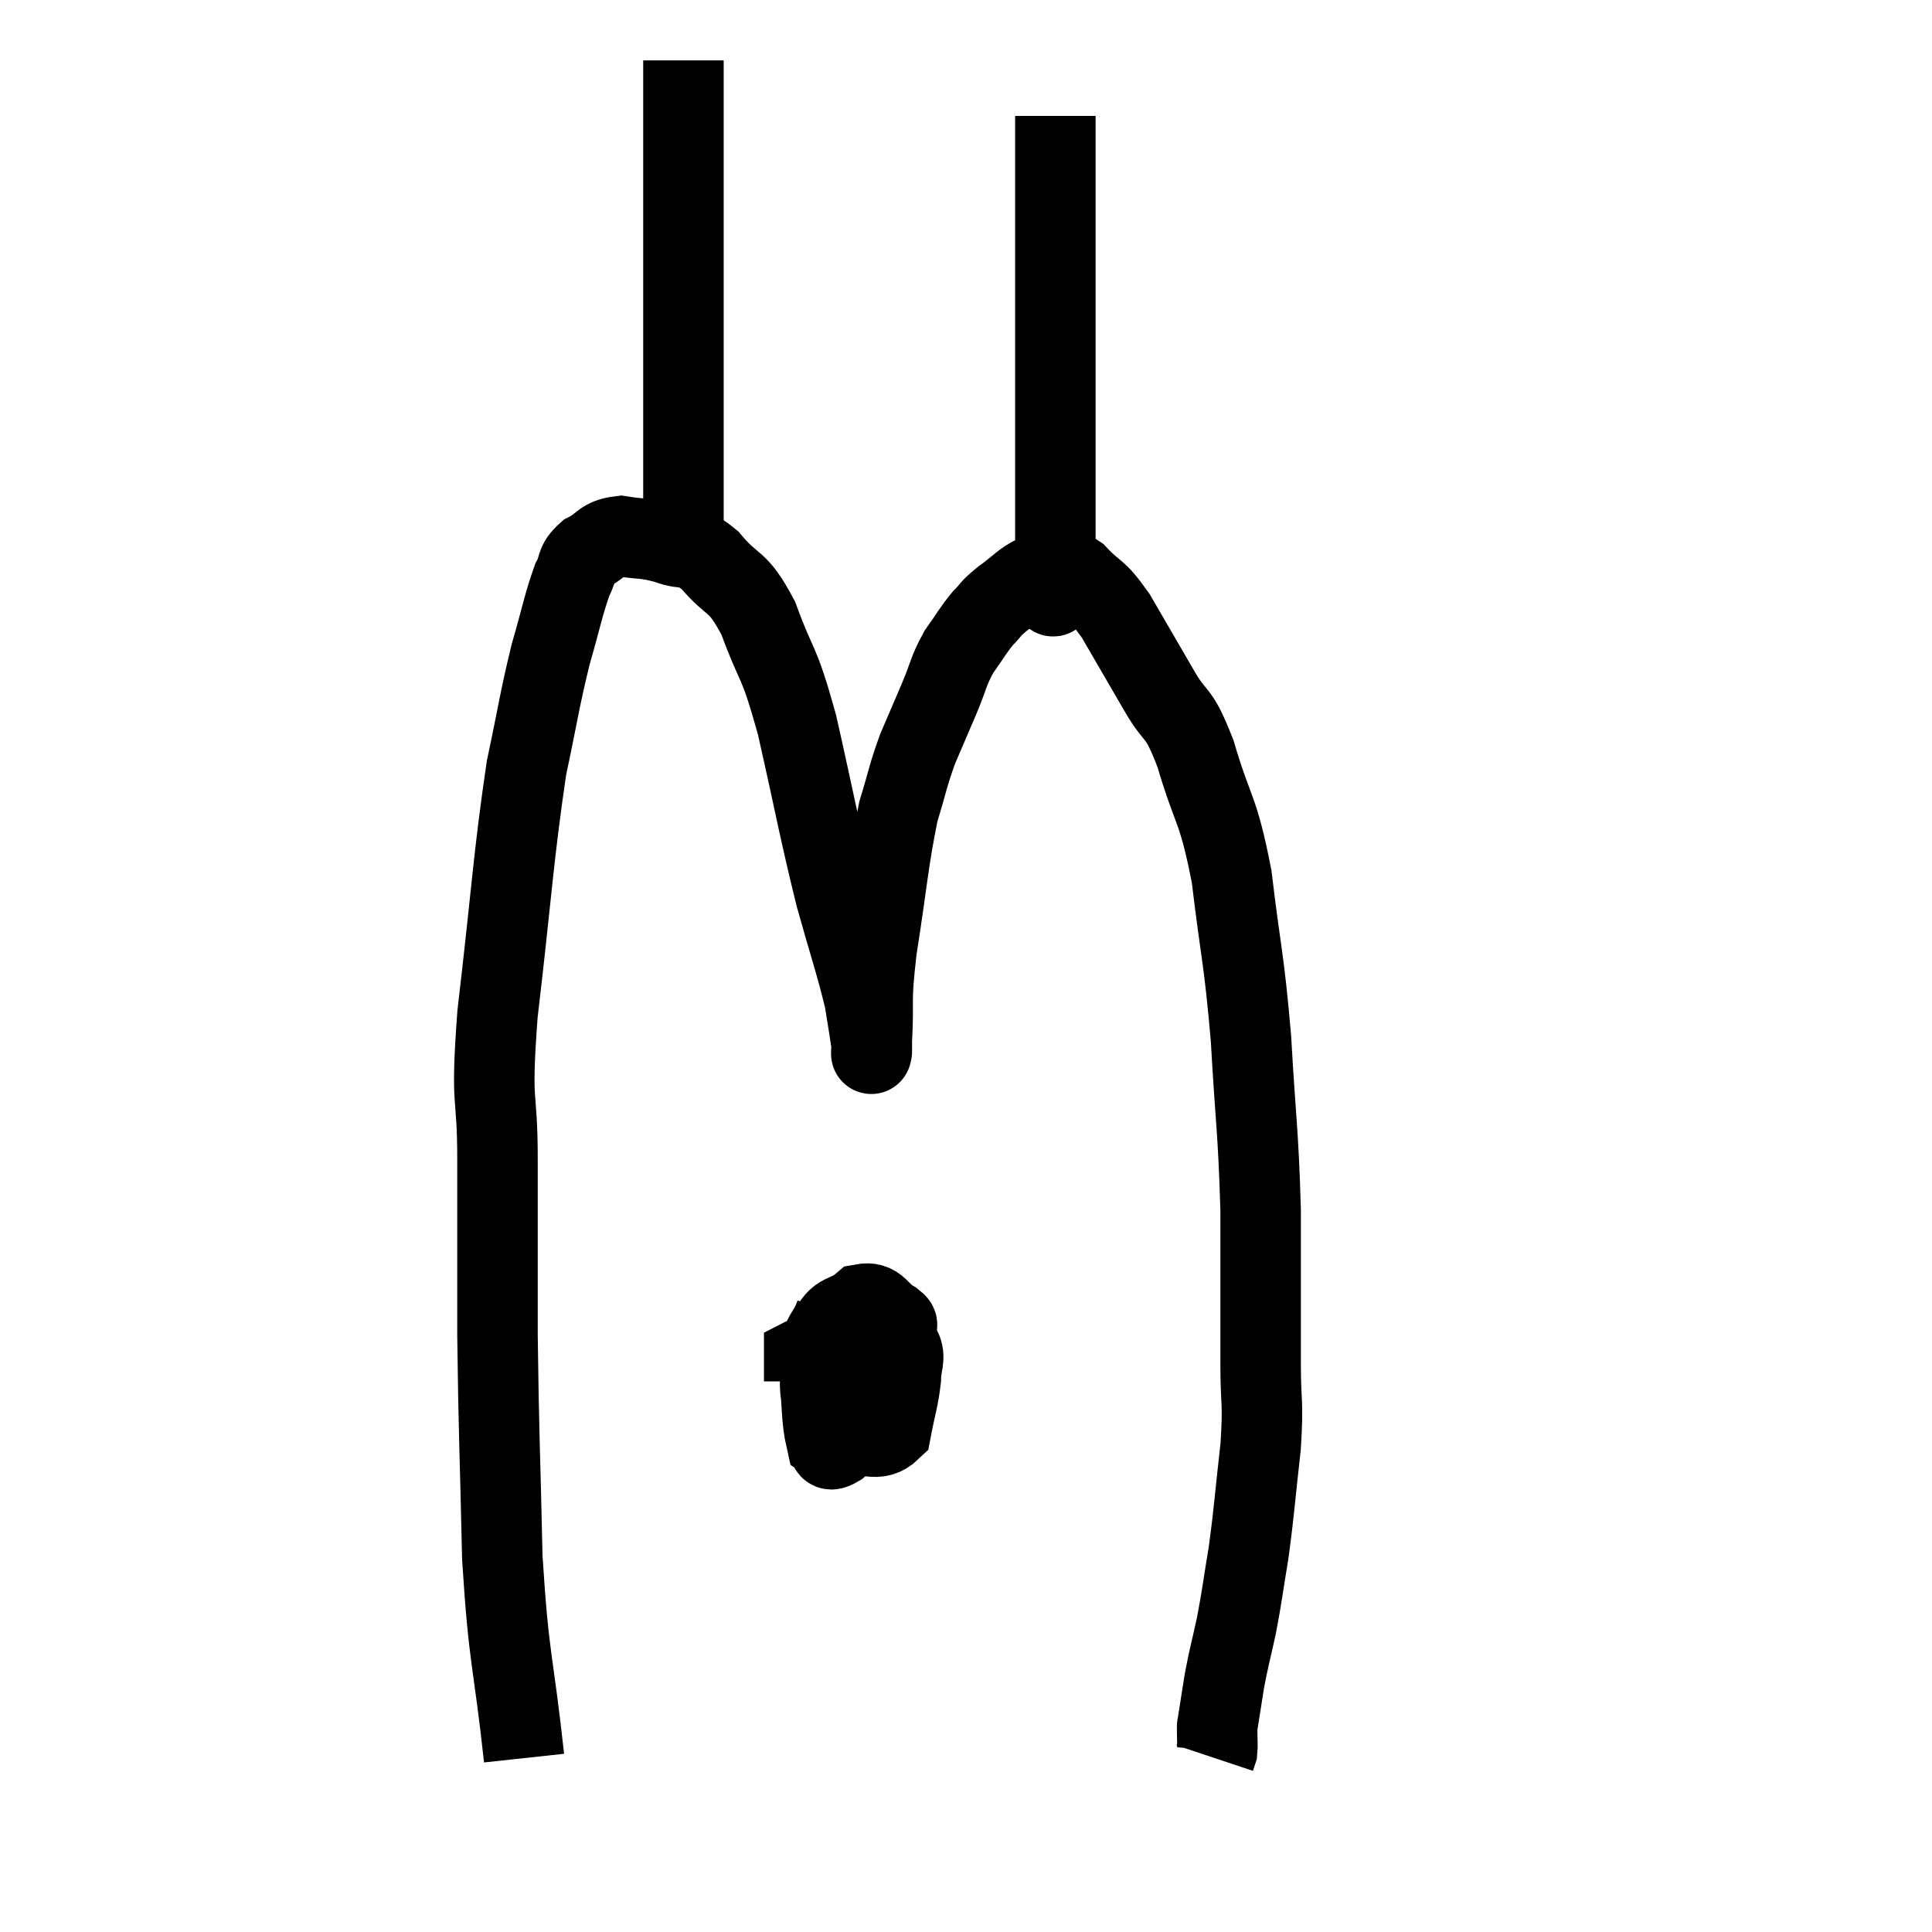 <svg width="48" height="48" viewBox="0 0 48 48" xmlns="http://www.w3.org/2000/svg"><path d="M 13.02 43.68 C 12.75 41.19, 12.645 41.325, 12.48 38.7 C 12.42 35.94, 12.39 35.655, 12.36 33.18 C 12.36 30.99, 12.36 30.795, 12.36 28.8 C 12.36 27, 12.18 27.63, 12.36 25.2 C 12.72 22.14, 12.75 21.315, 13.08 19.08 C 13.38 17.67, 13.395 17.43, 13.68 16.26 C 13.95 15.33, 13.995 15.03, 14.22 14.4 C 14.4 14.07, 14.28 14.01, 14.58 13.74 C 15 13.53, 14.925 13.38, 15.42 13.32 C 15.99 13.41, 16.005 13.35, 16.56 13.5 C 17.1 13.71, 17.07 13.455, 17.64 13.92 C 18.24 14.64, 18.3 14.34, 18.84 15.36 C 19.32 16.68, 19.32 16.275, 19.8 18 C 20.28 20.13, 20.34 20.55, 20.76 22.26 C 21.12 23.55, 21.255 23.91, 21.48 24.84 C 21.57 25.41, 21.615 25.665, 21.66 25.98 C 21.66 26.04, 21.66 26.07, 21.66 26.1 C 21.66 26.1, 21.66 26.16, 21.66 26.1 C 21.66 25.98, 21.63 26.49, 21.66 25.86 C 21.72 24.72, 21.615 25.005, 21.78 23.58 C 22.05 21.87, 22.065 21.405, 22.32 20.16 C 22.56 19.38, 22.545 19.305, 22.8 18.6 C 23.07 17.97, 23.085 17.94, 23.34 17.34 C 23.58 16.77, 23.55 16.695, 23.82 16.2 C 24.12 15.78, 24.15 15.69, 24.42 15.36 C 24.66 15.12, 24.57 15.15, 24.9 14.88 C 25.32 14.58, 25.41 14.43, 25.74 14.28 C 25.98 14.28, 25.965 14.28, 26.22 14.28 C 26.49 14.28, 26.385 14.025, 26.76 14.28 C 27.24 14.79, 27.21 14.58, 27.72 15.3 C 28.26 16.23, 28.305 16.305, 28.8 17.16 C 29.25 17.94, 29.25 17.565, 29.7 18.72 C 30.15 20.25, 30.255 20.01, 30.6 21.78 C 30.84 23.79, 30.9 23.73, 31.08 25.8 C 31.2 27.93, 31.26 28.035, 31.32 30.06 C 31.32 31.98, 31.32 32.43, 31.32 33.9 C 31.32 34.92, 31.395 34.77, 31.32 35.94 C 31.17 37.26, 31.17 37.47, 31.02 38.58 C 30.87 39.48, 30.87 39.585, 30.72 40.38 C 30.57 41.07, 30.54 41.13, 30.42 41.76 C 30.33 42.33, 30.285 42.615, 30.24 42.9 C 30.24 42.9, 30.24 42.87, 30.24 42.9 C 30.24 42.96, 30.24 42.87, 30.24 43.02 C 30.24 43.26, 30.255 43.335, 30.24 43.5 L 30.18 43.68" fill="none" stroke="black" stroke-width="2"></path><path d="M 20.76 32.64 C 20.55 33.24, 20.4 33.06, 20.34 33.84 C 20.43 34.8, 20.4 35.235, 20.52 35.76 C 20.67 35.85, 20.49 36.135, 20.82 35.94 C 21.33 35.46, 21.495 35.715, 21.84 34.98 C 22.02 33.99, 22.11 33.54, 22.2 33 C 22.2 32.91, 22.395 32.97, 22.2 32.82 C 21.81 32.61, 21.825 32.325, 21.42 32.4 C 21 32.76, 20.835 32.55, 20.58 33.12 C 20.49 33.9, 20.31 34.05, 20.4 34.68 C 20.67 35.16, 20.505 35.43, 20.94 35.64 C 21.54 35.58, 21.78 35.865, 22.14 35.52 C 22.26 34.89, 22.32 34.77, 22.38 34.26 C 22.38 33.87, 22.515 33.75, 22.38 33.48 C 22.11 33.33, 22.44 33.12, 21.84 33.18 C 20.91 33.45, 20.445 33.48, 19.98 33.72 C 19.98 33.93, 19.98 33.99, 19.98 34.14 L 19.98 34.32" fill="none" stroke="black" stroke-width="2"></path><path d="M 16.98 13.5 C 16.98 12.84, 16.98 12.855, 16.98 12.18 C 16.98 11.49, 16.98 11.505, 16.98 10.8 C 16.98 10.08, 16.98 10.35, 16.98 9.36 C 16.98 8.1, 16.98 7.995, 16.98 6.84 C 16.98 5.79, 16.98 5.535, 16.98 4.74 C 16.98 4.2, 16.98 4.155, 16.98 3.66 C 16.98 3.21, 16.98 3.255, 16.98 2.76 C 16.98 2.22, 16.98 1.995, 16.98 1.68 C 16.98 1.59, 16.98 1.545, 16.98 1.5 L 16.98 1.5" fill="none" stroke="black" stroke-width="2"></path><path d="M 26.04 14.64 C 26.04 14.64, 25.995 14.7, 26.04 14.64 C 26.13 14.52, 26.175 15.24, 26.22 14.4 C 26.22 12.84, 26.22 12.855, 26.22 11.28 C 26.22 9.69, 26.22 9.645, 26.22 8.1 C 26.22 6.6, 26.22 6.21, 26.22 5.1 C 26.22 4.38, 26.22 4.095, 26.22 3.66 C 26.22 3.51, 26.22 3.435, 26.22 3.36 C 26.22 3.36, 26.22 3.435, 26.22 3.36 C 26.22 3.21, 26.22 3.18, 26.22 3.06 C 26.22 2.97, 26.22 2.925, 26.22 2.88 L 26.22 2.88" fill="none" stroke="black" stroke-width="2"></path></svg>